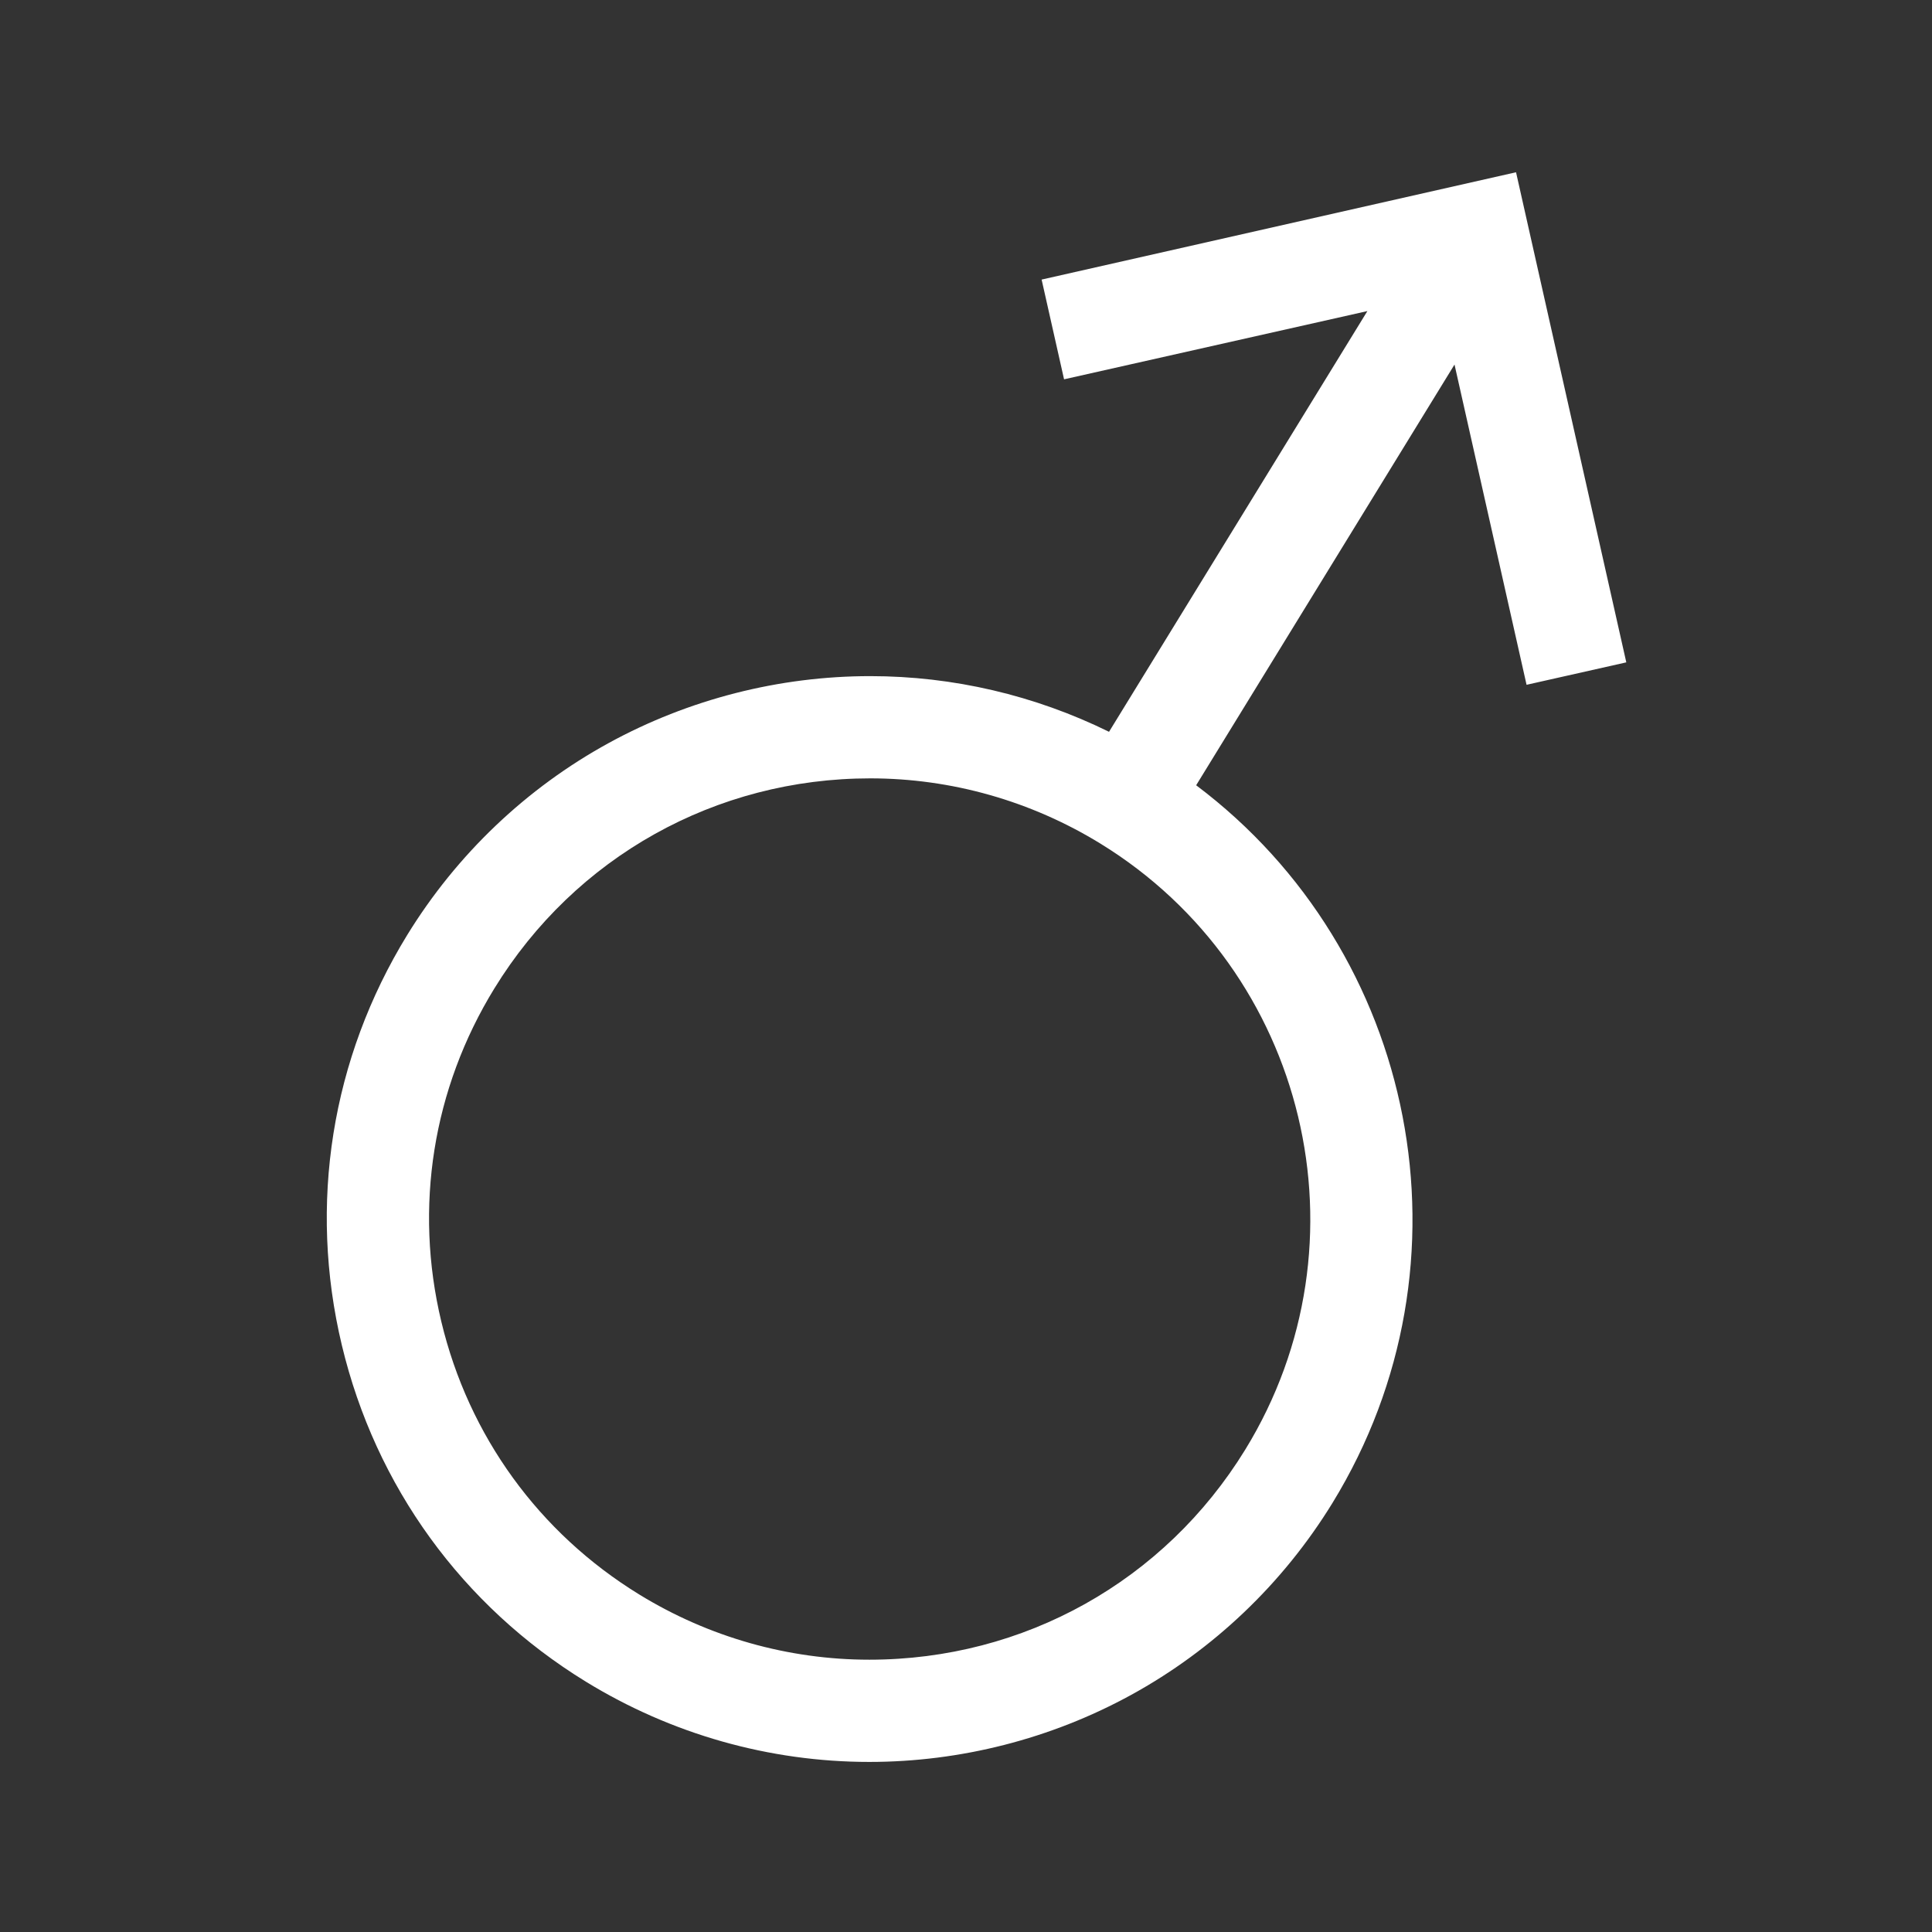 <?xml version="1.0" encoding="utf-8"?>
<!-- Generator: Adobe Illustrator 16.0.0, SVG Export Plug-In . SVG Version: 6.00 Build 0)  -->
<!DOCTYPE svg PUBLIC "-//W3C//DTD SVG 1.1//EN" "http://www.w3.org/Graphics/SVG/1.1/DTD/svg11.dtd">
<svg version="1.1" id="Ebene_1" xmlns="http://www.w3.org/2000/svg" xmlns:xlink="http://www.w3.org/1999/xlink" x="0px" y="0px"
	 width="566.93px" height="566.93px" viewBox="0 0 566.93 566.93" enable-background="new 0 0 566.93 566.93" xml:space="preserve">
<rect x="0" y="0" width="566.93" height="566.93" fill="#333333" stroke="none"/>
<path fill="#FFFFFF" d="M447.957,200.949l29.268-6.585L444.869,50.549L305.656,82.039l6.584,29.269l89.008-20.025l-75.813,123.459
	c-21.791-10.712-45.729-16.337-70.058-16.337c-26.741,0-53.271,6.781-76.719,19.609c-24.193,13.236-44.65,32.72-59.158,56.346
	c-22.266,36.258-29.078,79.016-19.184,120.397c9.894,41.381,35.311,76.433,71.568,98.697c25.111,15.42,53.888,23.57,83.218,23.57
	c26.741,0,53.271-6.78,76.719-19.608c24.193-13.236,44.649-32.721,59.158-56.347c43.313-70.537,24.93-161.882-39.976-210.64
	l75.812-123.455L447.957,200.949z M365.415,425.371c-23.707,38.606-64.945,61.654-110.313,61.654
	c-23.785,0-47.133-6.616-67.519-19.135c-29.43-18.071-50.06-46.521-58.091-80.109c-8.03-33.588-2.501-68.293,15.571-97.722
	c23.707-38.606,64.945-61.655,110.313-61.655c23.785,0,47.133,6.617,67.519,19.135C383.646,284.846,402.72,364.621,365.415,425.371z
	"/>
</svg>
